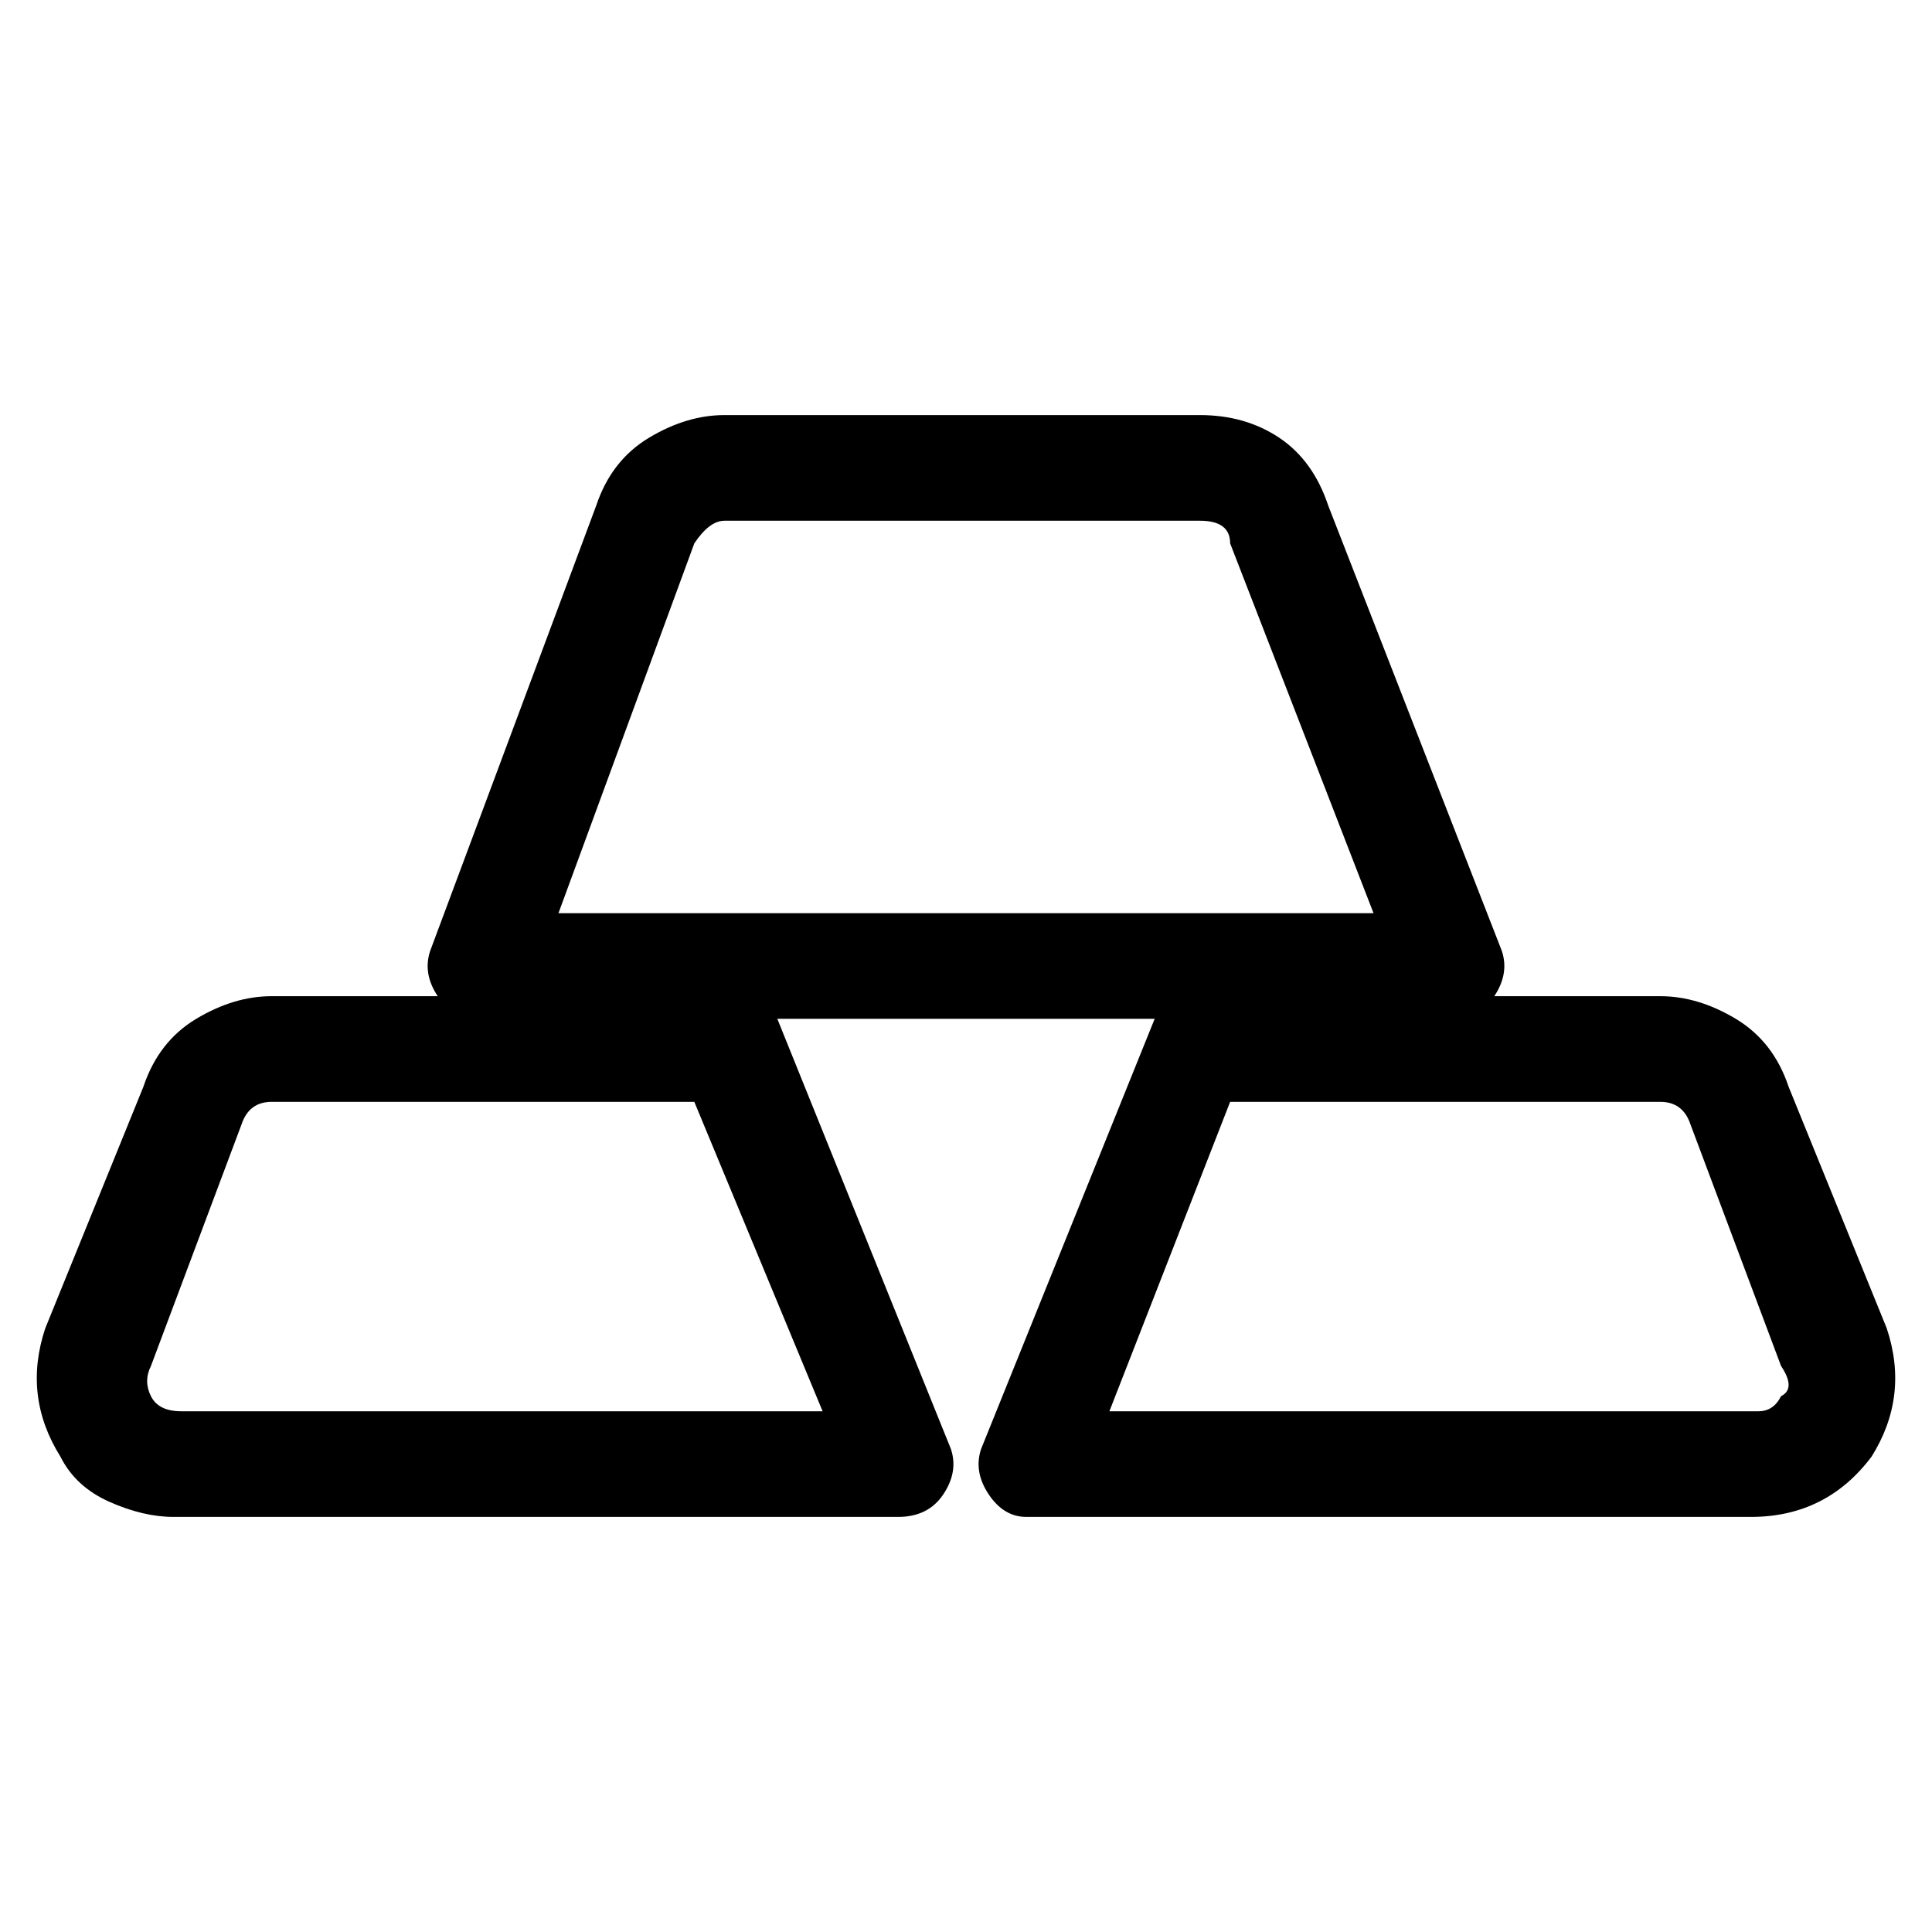 <svg viewBox="0 0 256 256" xmlns="http://www.w3.org/2000/svg">
  <path transform="scale(1, -1) translate(0, -256)" fill="currentColor" d="M250 80l-13 32q-2 6 -7 9t-10 3h-22q2 3 1 6l-23 59q-2 6 -6.5 9t-10.5 3h-63q-5 0 -10 -3t-7 -9l-22 -59q-1 -3 1 -6h-22q-5 0 -10 -3t-7 -9l-13 -32q-3 -9 2 -17q2 -4 6.5 -6t8.5 -2h96q4 0 6 3t1 6l-23 57h50l-23 -57q-1 -3 1 -6t5 -3h96q5 0 9 2t7 6q5 8 2 17z M92 184q2 3 4 3h63q4 0 4 -3l19 -49h-108zM109 69h-85q-3 0 -4 2v0q-1 2 0 4l12 32q1 3 4 3h56zM236 71v0q-1 -2 -3 -2h-86l16 41h57q3 0 4 -3l12 -32q2 -3 0 -4z" />
</svg>